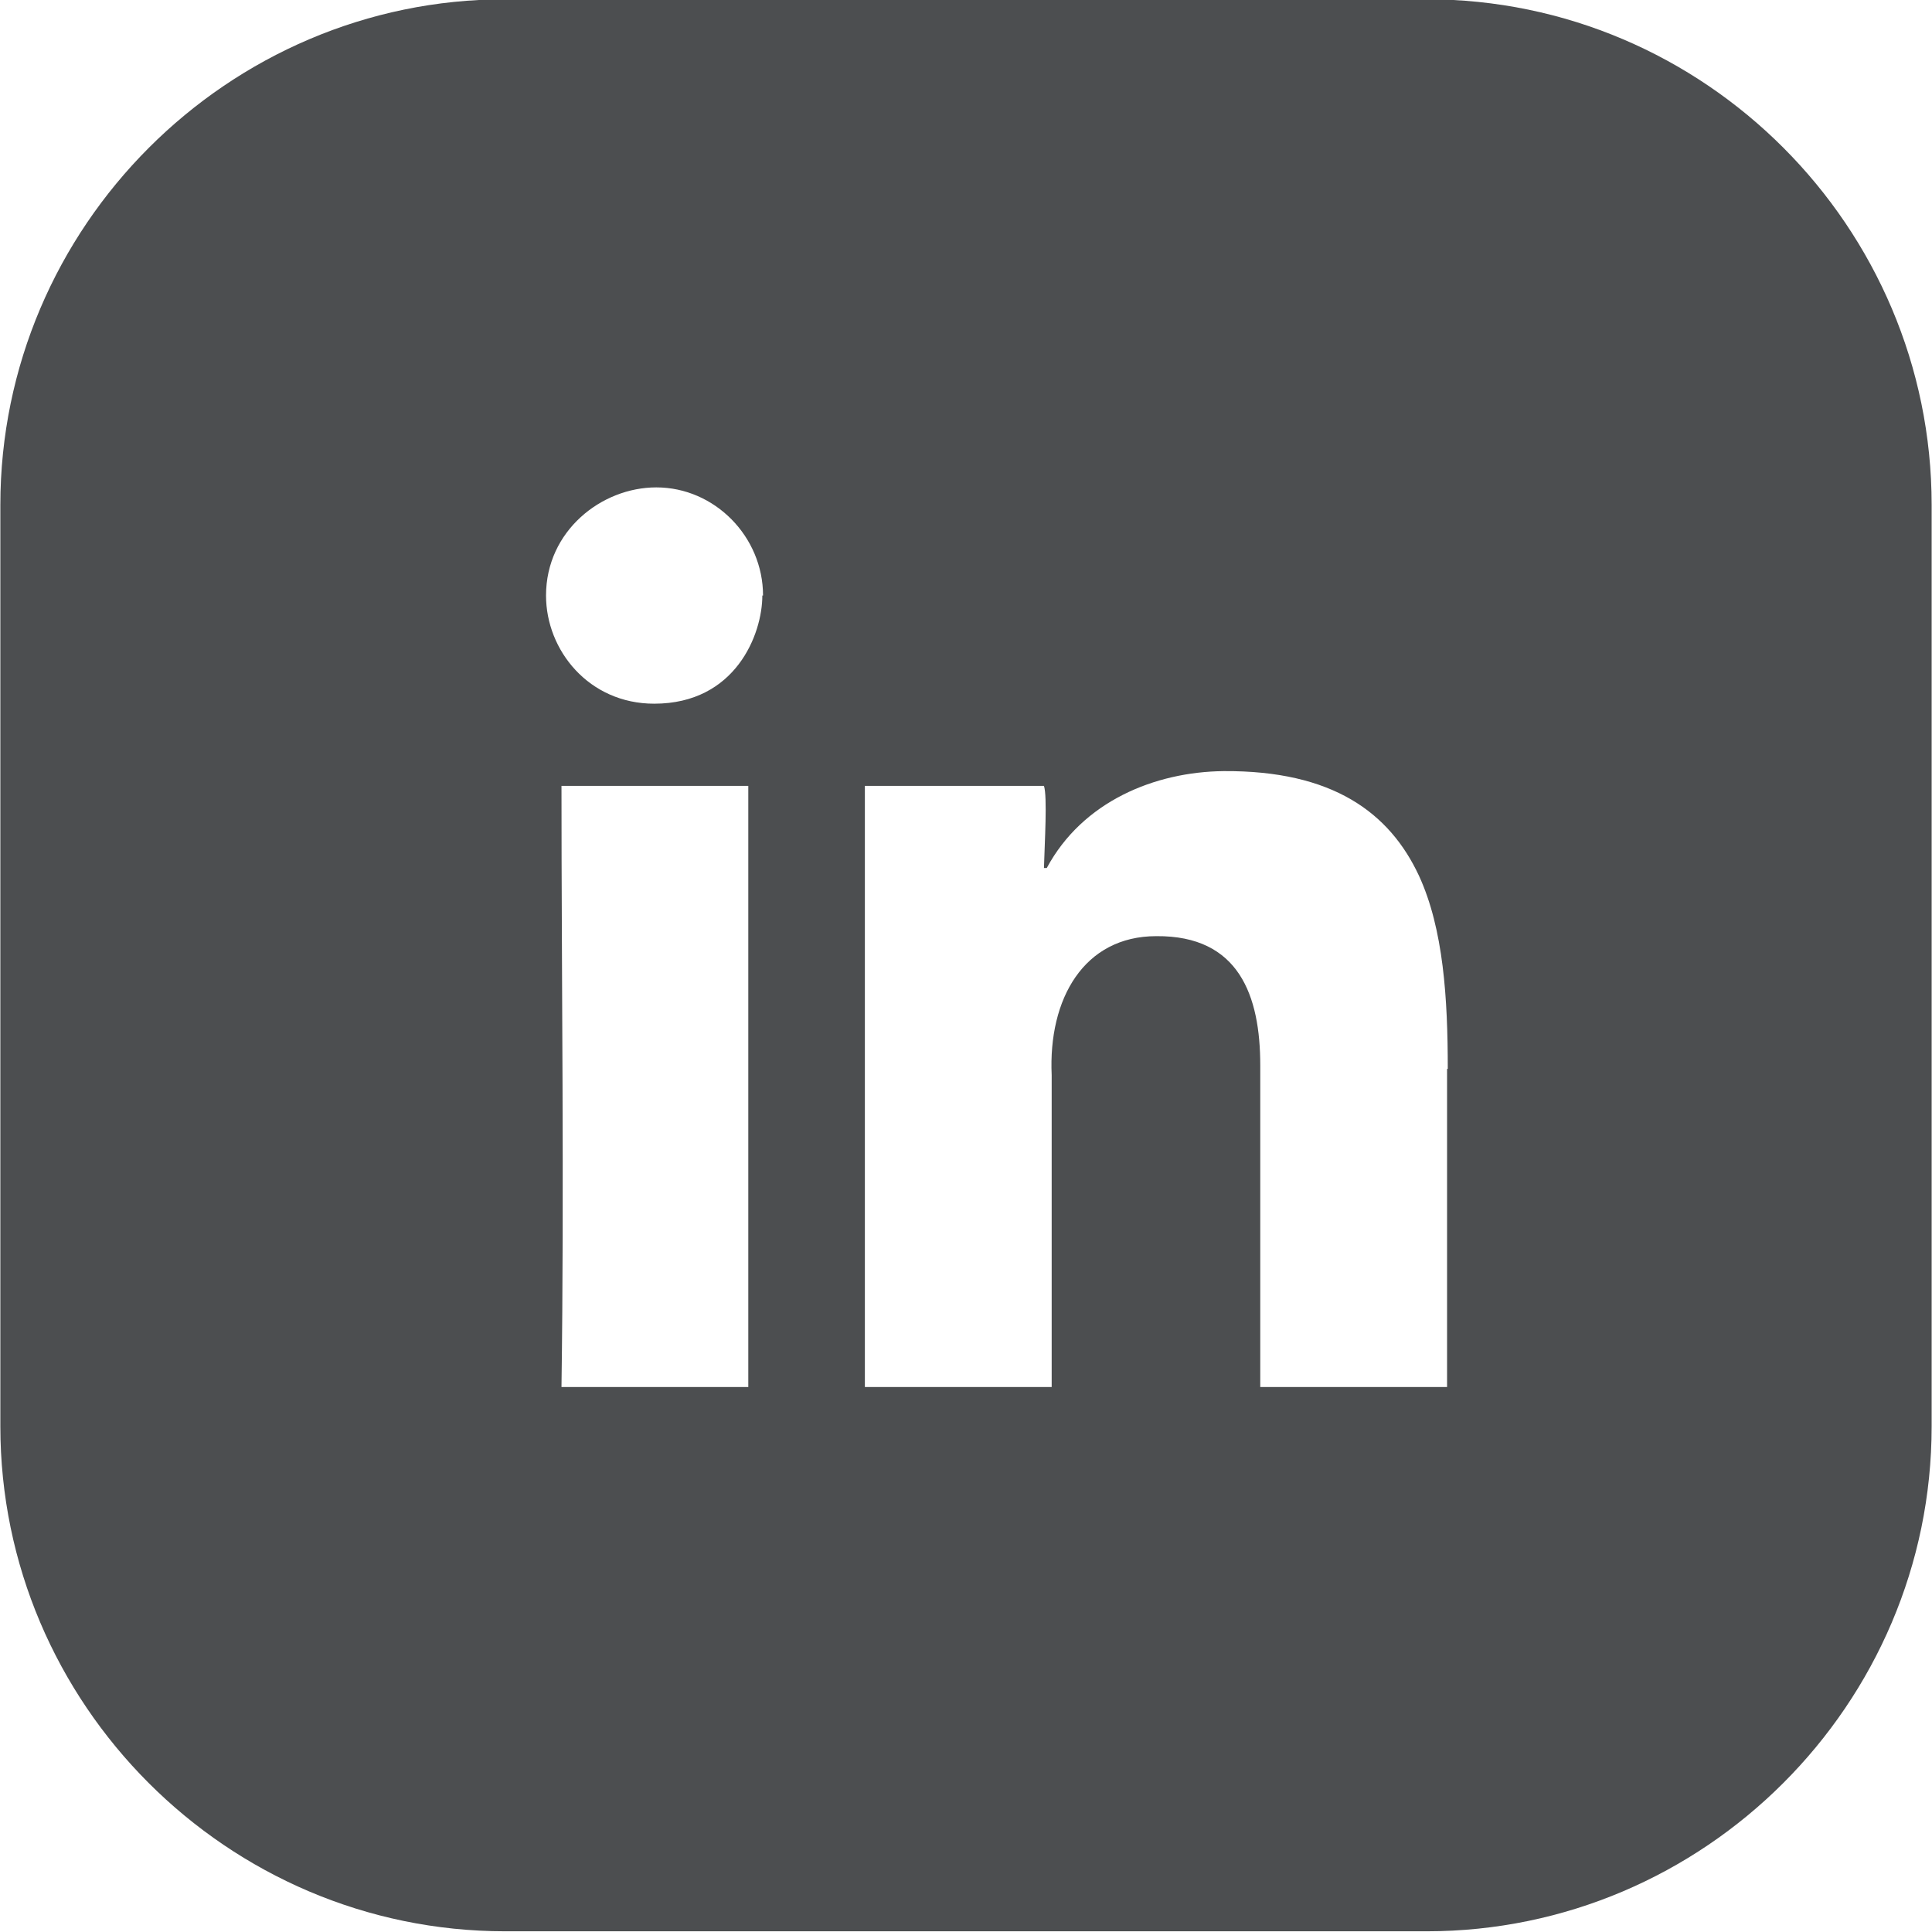 <?xml version="1.0" encoding="UTF-8"?>
<!DOCTYPE svg PUBLIC "-//W3C//DTD SVG 1.1//EN" "http://www.w3.org/Graphics/SVG/1.1/DTD/svg11.dtd">
<!-- Creator: CorelDRAW (Evaluation Version) -->
<svg xmlns="http://www.w3.org/2000/svg" xml:space="preserve" width="1.47in" height="1.47in" version="1.1" style="shape-rendering:geometricPrecision; text-rendering:geometricPrecision; image-rendering:optimizeQuality; fill-rule:evenodd; clip-rule:evenodd"
viewBox="0 0 27.5 27.51"
 xmlns:xlink="http://www.w3.org/1999/xlink"
 xmlns:xodm="http://www.corel.com/coreldraw/odm/2003">
 <defs>
  <style type="text/css">
   <![CDATA[
    .fil0 {fill:#4C4E50;fill-rule:nonzero}
   ]]>
  </style>
 </defs>
 <g id="Capa_x0020_1">
  <path class="fil0" d="M-0 20.31l0 -13.12c0,-3.96 3.24,-7.2 7.19,-7.2l13.12 0c3.96,0 7.19,3.24 7.19,7.2l0 13.12c0,3.96 -3.24,7.19 -7.19,7.19l-13.12 0c-3.96,0 -7.19,-3.24 -7.19,-7.19zm10.86 -11.83c0,-0.84 -0.69,-1.54 -1.52,-1.54 -0.78,0 -1.57,0.62 -1.57,1.54 0,0.78 0.61,1.54 1.54,1.54 1.16,0 1.54,-0.99 1.54,-1.54zm9.75 6.74c0,-1 -0.06,-1.99 -0.41,-2.75 -0.42,-0.9 -1.23,-1.5 -2.78,-1.49 -0.98,0.01 -2.01,0.43 -2.52,1.38 0,0 -0.03,0 -0.04,0 0.01,-0.36 0.05,-1.02 0,-1.17l-2.55 0 0 8.56 2.66 0 0 -4.44c-0.05,-1.09 0.46,-1.98 1.49,-1.98 1.18,-0.01 1.48,0.85 1.48,1.84l0 4.58 2.66 0 0 -4.53zm-9.96 -4.03l-2.66 0c0,2.79 0.04,5.72 0,8.56l2.66 0 0 -8.56z"/>
 </g>
</svg>
